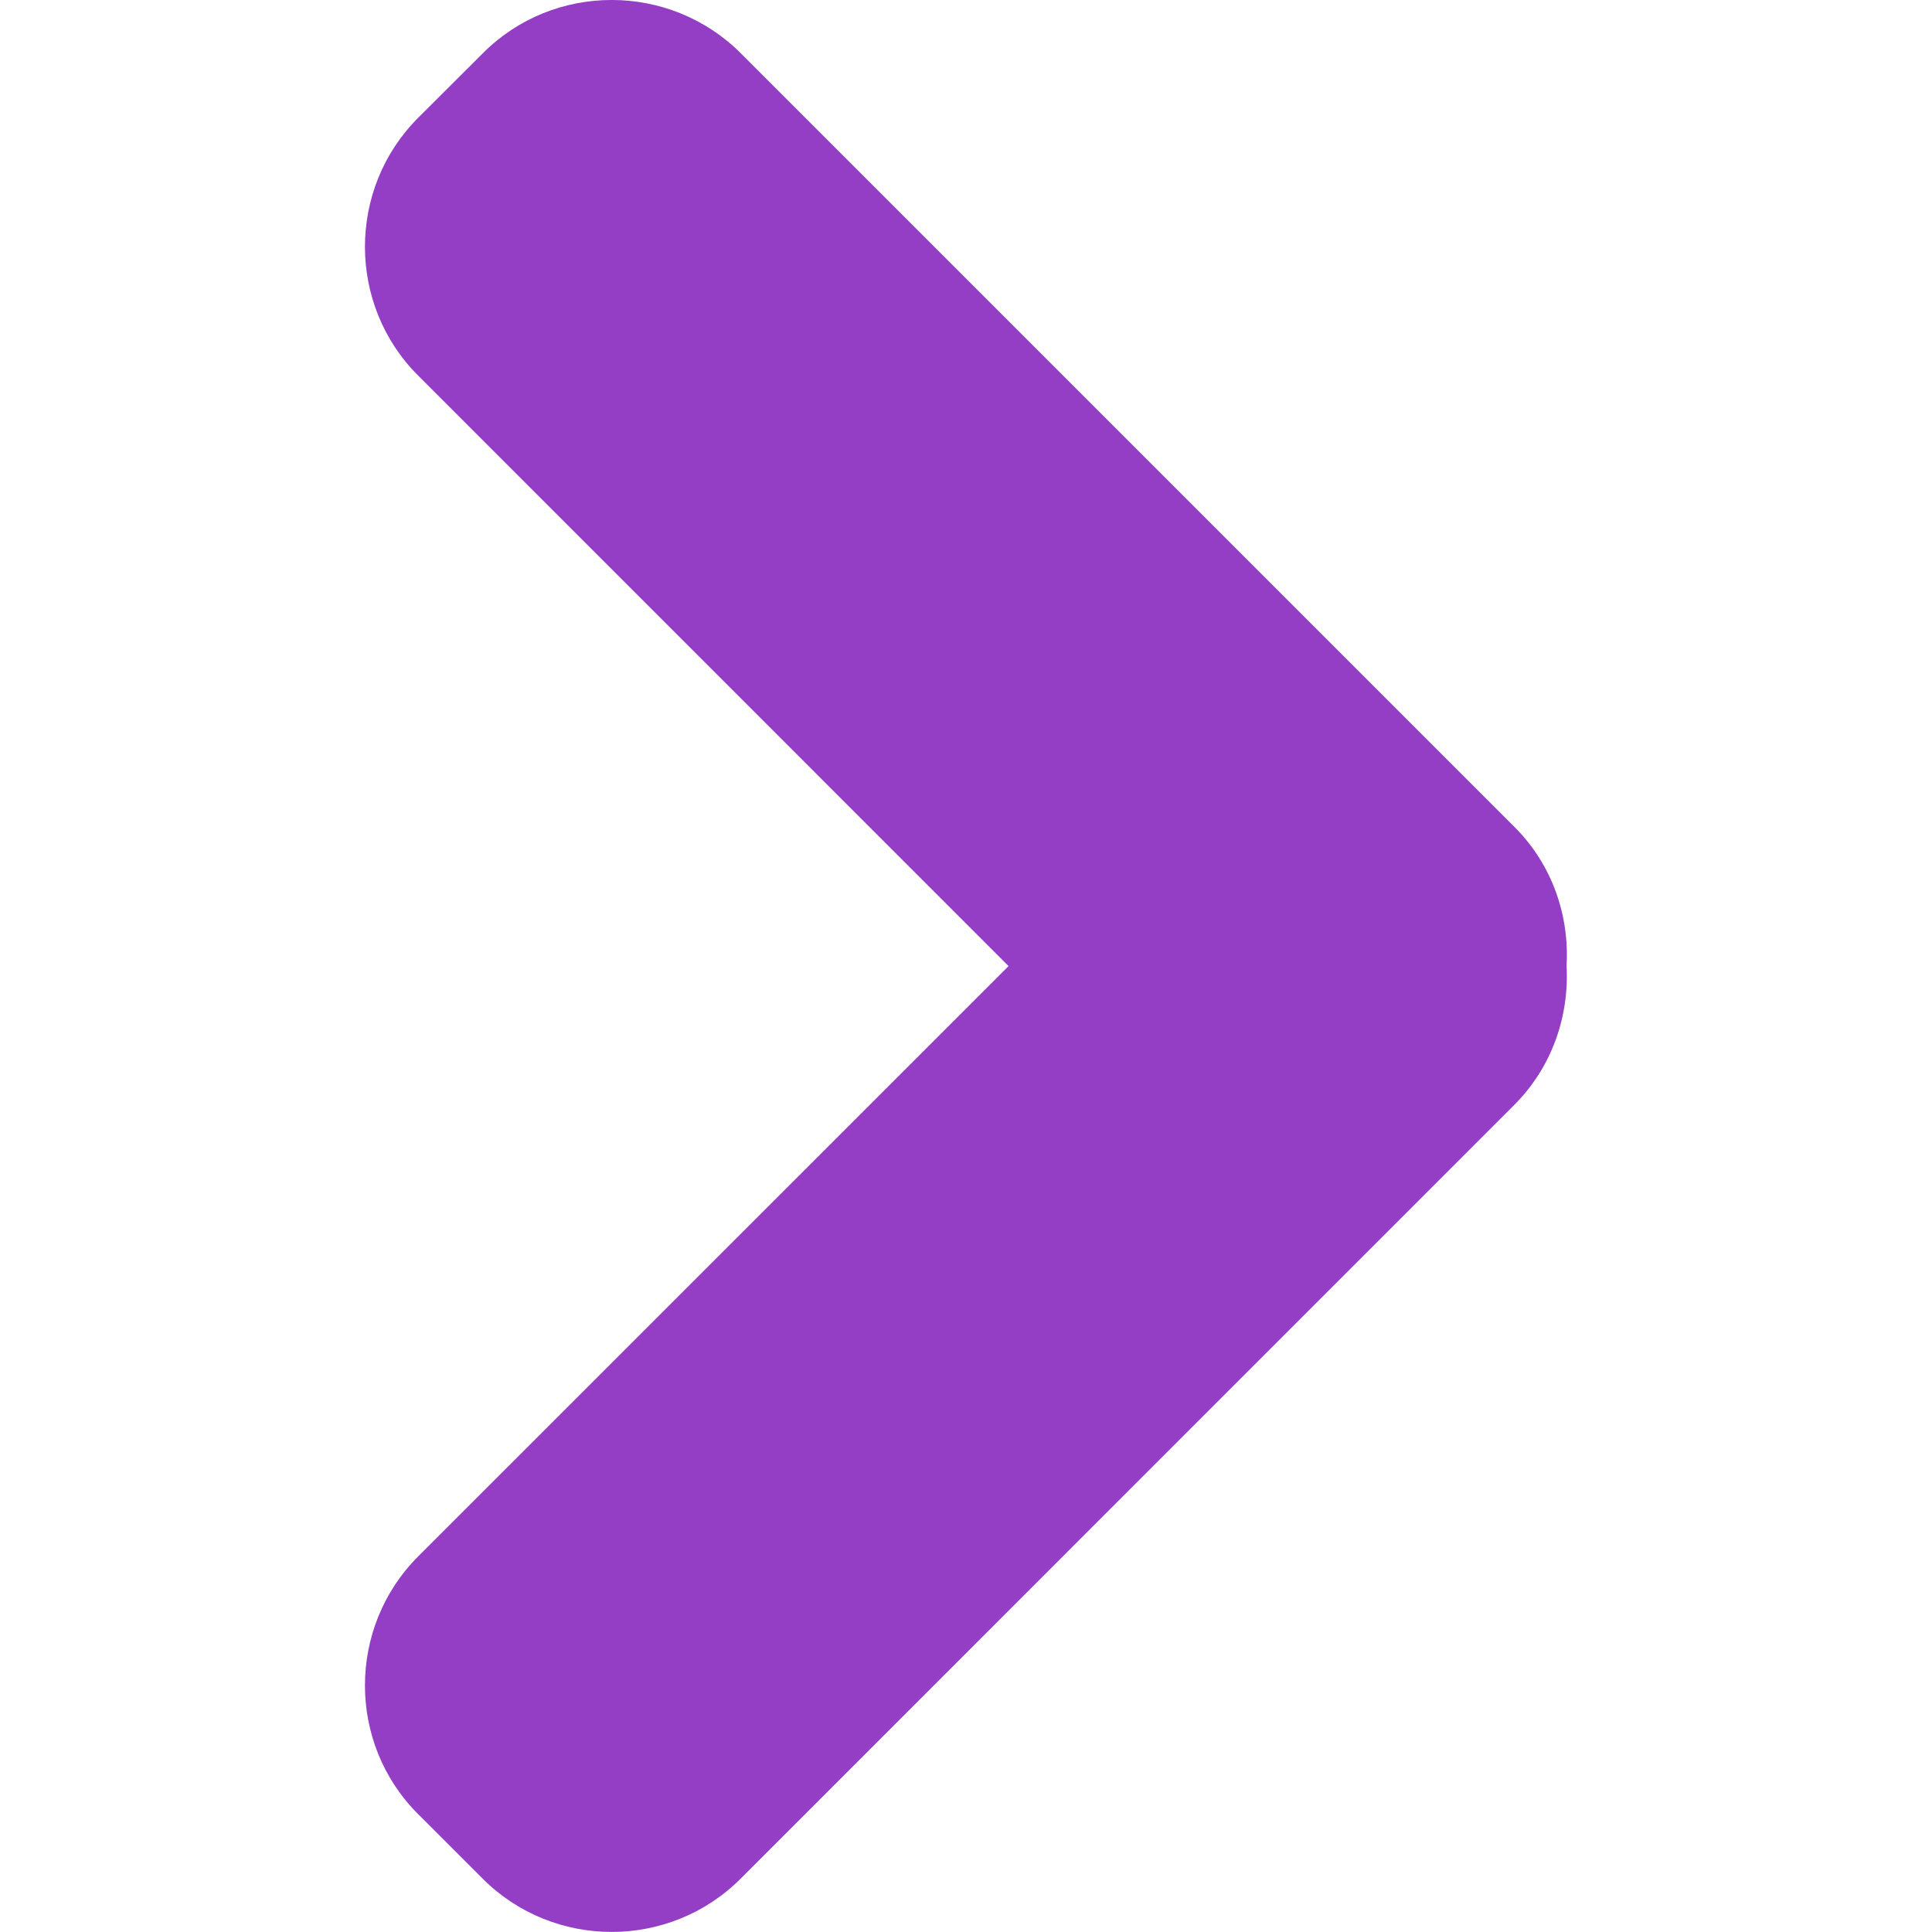 <?xml version="1.0" encoding="iso-8859-1"?>
<!-- Generator: Adobe Illustrator 16.0.0, SVG Export Plug-In . SVG Version: 6.00 Build 0)  -->
<!DOCTYPE svg PUBLIC "-//W3C//DTD SVG 1.1//EN" "http://www.w3.org/Graphics/SVG/1.1/DTD/svg11.dtd">
<svg xmlns="http://www.w3.org/2000/svg" xmlns:xlink="http://www.w3.org/1999/xlink" version="1.1" id="Capa_1" x="0px" y="0px" width="512px" height="512px" viewBox="0 0 22.062 22.062" style="enable-background:new 0 0 22.062 22.062;" xml:space="preserve">
<g>
	<path d="M17.294,9.443L8.459,0.608c-0.812-0.811-2.138-0.811-2.945,0L4.775,1.345c-0.81,0.81-0.81,2.136,0,2.944l6.742,6.743   l-6.742,6.741c-0.81,0.811-0.81,2.137,0,2.943l0.737,0.737c0.81,0.811,2.136,0.811,2.945,0l8.835-8.836   c0.435-0.435,0.628-1.018,0.597-1.589C17.922,10.46,17.729,9.877,17.294,9.443z" fill="#933EC5"/>
</g>
<g>
</g>
<g>
</g>
<g>
</g>
<g>
</g>
<g>
</g>
<g>
</g>
<g>
</g>
<g>
</g>
<g>
</g>
<g>
</g>
<g>
</g>
<g>
</g>
<g>
</g>
<g>
</g>
<g>
</g>
</svg>
